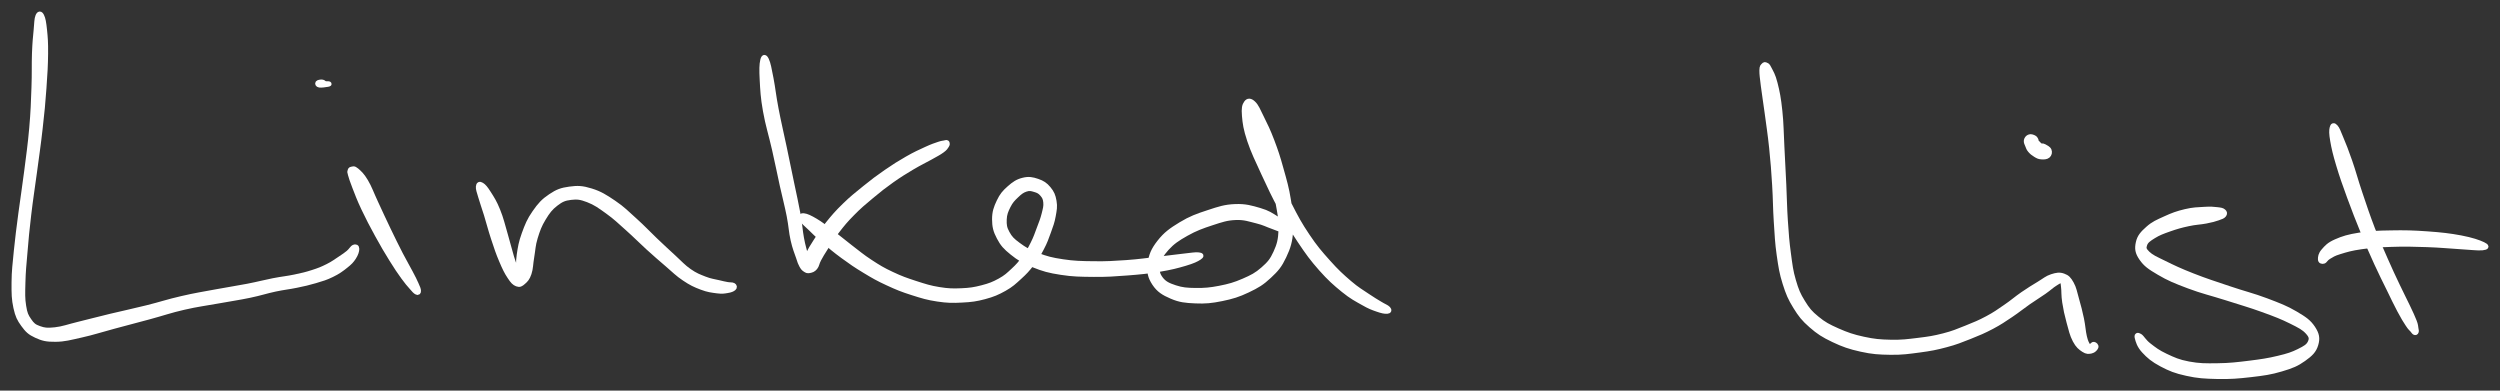 <svg xmlns="http://www.w3.org/2000/svg" id="canvas" viewBox="149.155 399.570 542.342 84.731"><rect x="149.155" y="399.570" width="542.342" height="84.731" fill="#333333" stroke="none"/><path d="M 157.34,403.05 C 157.08 403.67, 157.10 404.50, 156.95 406.12 C 156.80 407.75, 156.68 408.67, 156.59 411.17 C 156.50 413.66, 156.60 415.36, 156.48 418.59 C 156.36 421.82, 156.32 423.68, 156.00 427.32 C 155.68 430.97, 155.36 433.10, 154.89 436.81 C 154.42 440.53, 154.08 442.49, 153.63 445.92 C 153.19 449.34, 152.96 450.98, 152.66 453.96 C 152.37 456.94, 152.18 458.34, 152.16 460.81 C 152.14 463.28, 152.16 464.46, 152.56 466.30 C 152.97 468.14, 153.31 468.79, 154.19 470.01 C 155.08 471.22, 155.59 471.74, 156.99 472.38 C 158.40 473.03, 159.24 473.24, 161.21 473.22 C 163.18 473.20, 164.32 472.85, 166.84 472.29 C 169.35 471.73, 170.85 471.20, 173.78 470.42 C 176.72 469.63, 178.45 469.19, 181.50 468.36 C 184.56 467.53, 186.05 466.97, 189.05 466.28 C 192.04 465.59, 193.63 465.43, 196.48 464.91 C 199.33 464.39, 200.81 464.20, 203.28 463.69 C 205.75 463.17, 206.78 462.78, 208.82 462.34 C 210.86 461.91, 211.72 461.87, 213.47 461.51 C 215.22 461.14, 216.01 460.98, 217.55 460.52 C 219.09 460.06, 219.85 459.85, 221.17 459.20 C 222.49 458.56, 223.20 458.04, 224.15 457.28 C 225.10 456.53, 225.43 456.17, 225.92 455.43 C 226.41 454.68, 226.60 454.02, 226.60 453.56 C 226.60 453.10, 226.30 452.99, 225.93 453.15 C 225.55 453.31, 225.31 453.87, 224.71 454.37 C 224.11 454.86, 223.84 455.04, 222.95 455.63 C 222.05 456.22, 221.43 456.71, 220.23 457.31 C 219.03 457.91, 218.40 458.17, 216.96 458.63 C 215.53 459.09, 214.78 459.26, 213.08 459.62 C 211.37 459.98, 210.47 460.02, 208.42 460.42 C 206.38 460.82, 205.33 461.14, 202.86 461.62 C 200.40 462.10, 198.95 462.28, 196.09 462.82 C 193.24 463.35, 191.61 463.59, 188.59 464.29 C 185.56 464.98, 184.05 465.54, 180.97 466.30 C 177.89 467.07, 176.14 467.41, 173.20 468.12 C 170.26 468.83, 168.69 469.26, 166.27 469.85 C 163.85 470.44, 162.81 470.88, 161.09 471.07 C 159.37 471.25, 158.77 471.18, 157.65 470.78 C 156.54 470.39, 156.16 470.04, 155.50 469.08 C 154.83 468.11, 154.59 467.61, 154.33 465.96 C 154.06 464.31, 154.11 463.21, 154.17 460.84 C 154.23 458.48, 154.37 457.08, 154.63 454.14 C 154.88 451.20, 155.02 449.56, 155.43 446.14 C 155.83 442.72, 156.16 440.77, 156.66 437.04 C 157.15 433.32, 157.49 431.18, 157.90 427.51 C 158.32 423.85, 158.50 421.97, 158.73 418.72 C 158.97 415.46, 159.06 413.74, 159.09 411.22 C 159.11 408.70, 159.03 407.76, 158.86 406.11 C 158.69 404.47, 158.55 403.63, 158.24 403.02 C 157.94 402.40, 157.60 402.43, 157.34 403.05" style="stroke: white; fill: white;"/><path d="M 225.05,436.66 C 224.99 436.90, 224.93 436.74, 225.13 437.43 C 225.33 438.12, 225.47 438.63, 226.05 440.11 C 226.63 441.60, 227.05 442.77, 228.04 444.86 C 229.03 446.95, 229.79 448.38, 230.99 450.58 C 232.19 452.77, 232.94 454.03, 234.06 455.84 C 235.18 457.65, 235.72 458.43, 236.59 459.64 C 237.46 460.85, 237.82 461.23, 238.40 461.89 C 238.99 462.56, 239.19 462.82, 239.51 462.98 C 239.83 463.14, 239.99 463.04, 239.98 462.68 C 239.98 462.33, 239.84 462.01, 239.48 461.21 C 239.13 460.40, 238.89 459.95, 238.21 458.65 C 237.53 457.34, 237.03 456.56, 236.07 454.70 C 235.11 452.83, 234.48 451.55, 233.41 449.33 C 232.34 447.11, 231.70 445.68, 230.73 443.60 C 229.75 441.51, 229.37 440.31, 228.53 438.90 C 227.69 437.48, 227.13 437.04, 226.52 436.50 C 225.90 435.97, 225.73 436.20, 225.43 436.23 C 225.14 436.26, 225.11 436.42, 225.05 436.66" style="stroke: white; fill: white;"/><path d="M 219.04,417.33 C 218.71 417.30, 218.20 417.39, 218.08 417.54 C 217.96 417.68, 218.01 417.99, 218.44 418.06 C 218.87 418.13, 219.81 417.98, 220.23 417.91 C 220.65 417.84, 220.64 417.77, 220.53 417.72 C 220.43 417.67, 220.00 417.74, 219.70 417.66 C 219.41 417.59, 219.36 417.35, 219.04 417.33" style="stroke: white; fill: white;"/><path d="M 252.89,440.06 C 252.84 440.59, 253.06 441.11, 253.41 442.32 C 253.76 443.53, 254.07 444.33, 254.63 446.13 C 255.18 447.92, 255.51 449.30, 256.17 451.30 C 256.83 453.30, 257.21 454.46, 257.92 456.12 C 258.63 457.79, 259.03 458.61, 259.71 459.63 C 260.38 460.64, 260.69 460.97, 261.29 461.21 C 261.89 461.44, 262.17 461.26, 262.70 460.79 C 263.24 460.32, 263.60 459.97, 263.97 458.88 C 264.34 457.78, 264.28 456.87, 264.55 455.32 C 264.82 453.77, 264.80 452.80, 265.31 451.13 C 265.82 449.46, 266.20 448.42, 267.09 446.96 C 267.98 445.49, 268.58 444.70, 269.75 443.80 C 270.93 442.90, 271.57 442.61, 272.96 442.44 C 274.35 442.27, 275.09 442.35, 276.69 442.96 C 278.30 443.58, 279.24 444.26, 280.97 445.51 C 282.70 446.75, 283.60 447.65, 285.34 449.20 C 287.09 450.76, 288.00 451.73, 289.71 453.29 C 291.42 454.84, 292.33 455.63, 293.90 456.97 C 295.48 458.32, 296.10 459.02, 297.59 460.01 C 299.07 461.01, 299.91 461.40, 301.34 461.94 C 302.76 462.48, 303.60 462.56, 304.72 462.71 C 305.83 462.85, 306.20 462.77, 306.92 462.65 C 307.65 462.54, 308.08 462.36, 308.35 462.12 C 308.62 461.88, 308.55 461.62, 308.26 461.44 C 307.98 461.27, 307.57 461.37, 306.93 461.25 C 306.29 461.13, 306.03 461.08, 305.06 460.84 C 304.09 460.60, 303.33 460.55, 302.06 460.05 C 300.80 459.55, 300.06 459.30, 298.71 458.36 C 297.36 457.42, 296.81 456.72, 295.32 455.36 C 293.84 454.01, 292.96 453.18, 291.28 451.59 C 289.61 450.00, 288.74 449.01, 286.95 447.40 C 285.16 445.79, 284.26 444.83, 282.35 443.54 C 280.43 442.24, 279.32 441.54, 277.39 440.94 C 275.46 440.34, 274.48 440.31, 272.72 440.55 C 270.95 440.79, 270.08 441.11, 268.56 442.13 C 267.03 443.15, 266.25 444.02, 265.11 445.66 C 263.96 447.29, 263.50 448.46, 262.83 450.30 C 262.16 452.14, 261.99 453.24, 261.75 454.87 C 261.51 456.50, 261.64 457.40, 261.63 458.47 C 261.62 459.54, 261.66 459.81, 261.70 460.22 C 261.74 460.64, 261.88 460.81, 261.81 460.53 C 261.75 460.25, 261.70 459.86, 261.37 458.82 C 261.04 457.77, 260.68 456.98, 260.17 455.31 C 259.66 453.64, 259.42 452.49, 258.82 450.47 C 258.23 448.45, 257.91 447.01, 257.18 445.22 C 256.46 443.42, 255.92 442.62, 255.21 441.50 C 254.51 440.39, 254.13 439.95, 253.66 439.66 C 253.20 439.37, 252.94 439.52, 252.89 440.06" style="stroke: white; fill: white;"/><path d="M 314.58,412.65 C 314.37 413.52, 314.34 414.69, 314.46 416.89 C 314.58 419.09, 314.63 420.63, 315.17 423.65 C 315.70 426.67, 316.40 428.76, 317.13 431.99 C 317.86 435.21, 318.18 436.89, 318.81 439.77 C 319.45 442.65, 319.84 444.01, 320.31 446.38 C 320.77 448.75, 320.75 449.82, 321.16 451.62 C 321.56 453.42, 321.96 454.28, 322.33 455.39 C 322.70 456.50, 322.72 456.62, 323.02 457.16 C 323.32 457.70, 323.46 457.85, 323.81 458.08 C 324.16 458.31, 324.33 458.40, 324.77 458.31 C 325.21 458.22, 325.60 458.13, 326.01 457.63 C 326.42 457.14, 326.36 456.70, 326.82 455.84 C 327.29 454.97, 327.55 454.53, 328.34 453.30 C 329.13 452.08, 329.62 451.19, 330.77 449.71 C 331.92 448.22, 332.59 447.39, 334.09 445.88 C 335.58 444.36, 336.53 443.57, 338.25 442.14 C 339.96 440.71, 340.90 439.97, 342.66 438.72 C 344.43 437.48, 345.39 436.90, 347.06 435.90 C 348.73 434.91, 349.70 434.48, 351.00 433.75 C 352.30 433.02, 352.85 432.75, 353.55 432.24 C 354.26 431.73, 354.32 431.51, 354.54 431.19 C 354.76 430.86, 354.69 430.77, 354.67 430.62 C 354.65 430.47, 354.56 430.46, 354.44 430.44 C 354.32 430.43, 354.39 430.46, 354.06 430.53 C 353.74 430.61, 353.61 430.55, 352.81 430.82 C 352.01 431.09, 351.43 431.27, 350.06 431.90 C 348.68 432.53, 347.67 432.98, 345.94 433.97 C 344.20 434.97, 343.20 435.59, 341.36 436.86 C 339.53 438.13, 338.55 438.86, 336.75 440.32 C 334.95 441.77, 333.95 442.56, 332.35 444.12 C 330.74 445.68, 329.99 446.56, 328.74 448.11 C 327.50 449.66, 326.96 450.55, 326.11 451.87 C 325.26 453.20, 324.90 453.75, 324.49 454.73 C 324.08 455.72, 324.11 456.24, 324.07 456.80 C 324.03 457.36, 324.20 457.39, 324.28 457.52 C 324.37 457.65, 324.51 457.60, 324.49 457.44 C 324.46 457.28, 324.27 457.21, 324.16 456.71 C 324.05 456.21, 324.15 456.05, 323.94 454.96 C 323.72 453.86, 323.39 453.02, 323.07 451.23 C 322.74 449.44, 322.74 448.38, 322.31 446.00 C 321.88 443.62, 321.54 442.22, 320.94 439.32 C 320.34 436.42, 320.00 434.73, 319.32 431.51 C 318.64 428.29, 318.13 426.19, 317.56 423.21 C 316.99 420.24, 316.88 418.77, 316.47 416.64 C 316.05 414.51, 315.86 413.36, 315.48 412.56 C 315.11 411.76, 314.78 411.79, 314.58 412.65" style="stroke: white; fill: white;"/><path d="M 323.00,447.11 C 323.27 447.65, 323.90 448.10, 324.86 449.04 C 325.82 449.97, 326.37 450.55, 327.80 451.78 C 329.23 453.01, 330.22 453.86, 332.01 455.17 C 333.80 456.48, 334.80 457.17, 336.74 458.34 C 338.67 459.51, 339.62 460.06, 341.69 461.01 C 343.75 461.97, 344.90 462.43, 347.07 463.12 C 349.24 463.81, 350.40 464.17, 352.55 464.49 C 354.70 464.81, 355.79 464.82, 357.83 464.71 C 359.87 464.61, 360.91 464.47, 362.75 463.98 C 364.59 463.48, 365.53 463.08, 367.05 462.23 C 368.56 461.38, 369.13 460.81, 370.33 459.72 C 371.53 458.63, 372.07 458.04, 373.03 456.79 C 374.00 455.53, 374.44 454.81, 375.16 453.42 C 375.89 452.04, 376.15 451.26, 376.66 449.86 C 377.16 448.46, 377.44 447.76, 377.68 446.42 C 377.92 445.09, 378.07 444.40, 377.86 443.21 C 377.66 442.02, 377.37 441.35, 376.64 440.48 C 375.91 439.61, 375.33 439.23, 374.22 438.85 C 373.12 438.48, 372.34 438.31, 371.11 438.62 C 369.88 438.92, 369.13 439.44, 368.08 440.37 C 367.03 441.30, 366.50 441.91, 365.85 443.27 C 365.21 444.62, 364.87 445.57, 364.87 447.14 C 364.88 448.70, 365.09 449.64, 365.87 451.10 C 366.64 452.56, 367.24 453.22, 368.73 454.42 C 370.23 455.62, 371.24 456.24, 373.36 457.09 C 375.48 457.95, 376.73 458.30, 379.35 458.70 C 381.96 459.11, 383.57 459.11, 386.45 459.14 C 389.32 459.16, 390.87 459.05, 393.72 458.83 C 396.57 458.61, 398.18 458.45, 400.69 458.03 C 403.19 457.62, 404.53 457.26, 406.26 456.75 C 407.98 456.24, 408.75 455.86, 409.33 455.47 C 409.92 455.09, 409.85 454.89, 409.17 454.82 C 408.49 454.74, 407.68 454.90, 405.92 455.09 C 404.16 455.28, 402.84 455.48, 400.37 455.76 C 397.89 456.04, 396.33 456.29, 393.55 456.49 C 390.77 456.68, 389.24 456.78, 386.47 456.74 C 383.70 456.71, 382.16 456.68, 379.71 456.31 C 377.26 455.95, 376.14 455.64, 374.21 454.91 C 372.29 454.18, 371.38 453.63, 370.08 452.67 C 368.77 451.71, 368.29 451.22, 367.69 450.12 C 367.08 449.02, 367.01 448.34, 367.05 447.17 C 367.10 446.00, 367.40 445.29, 367.91 444.27 C 368.43 443.25, 368.87 442.78, 369.63 442.06 C 370.38 441.34, 370.89 440.92, 371.69 440.66 C 372.49 440.39, 372.92 440.52, 373.62 440.73 C 374.33 440.93, 374.75 441.14, 375.22 441.69 C 375.69 442.23, 375.90 442.61, 375.98 443.47 C 376.06 444.33, 375.90 444.86, 375.62 445.99 C 375.34 447.11, 375.06 447.81, 374.57 449.09 C 374.09 450.38, 373.85 451.13, 373.20 452.42 C 372.56 453.70, 372.19 454.36, 371.34 455.52 C 370.49 456.68, 370.01 457.24, 368.95 458.22 C 367.90 459.20, 367.40 459.69, 366.05 460.44 C 364.70 461.18, 363.87 461.51, 362.21 461.94 C 360.55 462.37, 359.60 462.52, 357.73 462.60 C 355.87 462.68, 354.87 462.66, 352.88 462.34 C 350.88 462.02, 349.81 461.66, 347.75 461.00 C 345.70 460.33, 344.58 459.94, 342.62 459.01 C 340.66 458.09, 339.78 457.56, 337.97 456.37 C 336.16 455.19, 335.28 454.41, 333.56 453.10 C 331.85 451.79, 330.89 450.94, 329.39 449.81 C 327.89 448.68, 327.24 448.15, 326.07 447.45 C 324.90 446.76, 324.15 446.41, 323.54 446.34 C 322.92 446.27, 322.74 446.57, 323.00 447.11" style="stroke: white; fill: white;"/><path d="M 428.11,448.71 C 427.80 448.20, 427.20 447.65, 426.07 446.94 C 424.94 446.23, 424.23 445.70, 422.44 445.18 C 420.65 444.66, 419.35 444.25, 417.12 444.34 C 414.89 444.43, 413.65 444.85, 411.29 445.63 C 408.93 446.40, 407.44 446.93, 405.32 448.22 C 403.19 449.51, 402.00 450.38, 400.66 452.09 C 399.32 453.80, 398.84 454.98, 398.62 456.77 C 398.40 458.57, 398.63 459.64, 399.57 461.07 C 400.52 462.50, 401.55 463.15, 403.33 463.91 C 405.12 464.68, 406.31 464.79, 408.48 464.89 C 410.65 464.98, 411.93 464.86, 414.20 464.40 C 416.48 463.93, 417.79 463.53, 419.85 462.55 C 421.92 461.57, 422.94 460.95, 424.51 459.48 C 426.09 458.01, 426.78 457.19, 427.72 455.20 C 428.66 453.22, 429.02 452.00, 429.22 449.56 C 429.42 447.12, 429.13 445.67, 428.71 443.01 C 428.29 440.35, 427.83 438.83, 427.11 436.26 C 426.40 433.68, 425.97 432.37, 425.12 430.13 C 424.27 427.89, 423.68 426.71, 422.87 425.08 C 422.06 423.45, 421.75 422.60, 421.07 421.96 C 420.40 421.32, 419.88 421.33, 419.49 421.88 C 419.09 422.43, 418.94 423.07, 419.08 424.69 C 419.22 426.32, 419.37 427.52, 420.20 430.02 C 421.04 432.52, 421.89 434.23, 423.26 437.21 C 424.63 440.19, 425.48 441.99, 427.06 444.92 C 428.63 447.85, 429.40 449.26, 431.13 451.85 C 432.86 454.44, 433.81 455.74, 435.70 457.88 C 437.59 460.01, 438.76 461.04, 440.58 462.52 C 442.41 464.00, 443.36 464.46, 444.83 465.29 C 446.29 466.13, 446.86 466.32, 447.91 466.69 C 448.96 467.06, 449.59 467.18, 450.07 467.14 C 450.55 467.11, 450.62 466.86, 450.31 466.51 C 450.00 466.17, 449.41 465.99, 448.51 465.43 C 447.61 464.87, 447.12 464.63, 445.81 463.73 C 444.49 462.82, 443.62 462.38, 441.92 460.92 C 440.22 459.46, 439.14 458.48, 437.32 456.44 C 435.49 454.40, 434.48 453.23, 432.80 450.73 C 431.12 448.23, 430.37 446.85, 428.90 443.95 C 427.43 441.06, 426.66 439.23, 425.46 436.26 C 424.26 433.29, 423.77 431.50, 422.91 429.09 C 422.06 426.68, 421.73 425.63, 421.18 424.22 C 420.63 422.80, 420.40 422.34, 420.17 422.01 C 419.94 421.68, 419.89 421.78, 420.03 422.56 C 420.18 423.34, 420.30 424.25, 420.89 425.92 C 421.48 427.59, 422.20 428.72, 422.99 430.92 C 423.78 433.11, 424.16 434.39, 424.83 436.88 C 425.50 439.38, 425.90 440.90, 426.34 443.41 C 426.78 445.91, 427.11 447.23, 427.02 449.42 C 426.93 451.61, 426.67 452.64, 425.89 454.35 C 425.11 456.06, 424.53 456.74, 423.14 457.96 C 421.74 459.19, 420.79 459.67, 418.91 460.49 C 417.03 461.31, 415.80 461.65, 413.73 462.06 C 411.66 462.46, 410.48 462.56, 408.55 462.54 C 406.62 462.52, 405.60 462.43, 404.09 461.94 C 402.58 461.44, 401.75 461.05, 401.00 460.07 C 400.26 459.09, 400.11 458.36, 400.37 457.04 C 400.62 455.71, 401.05 454.80, 402.28 453.45 C 403.51 452.10, 404.57 451.38, 406.52 450.28 C 408.48 449.18, 409.91 448.66, 412.05 447.96 C 414.19 447.26, 415.27 446.88, 417.22 446.80 C 419.17 446.72, 420.21 447.16, 421.80 447.54 C 423.40 447.93, 424.04 448.34, 425.20 448.74 C 426.37 449.14, 427.06 449.54, 427.64 449.53 C 428.22 449.53, 428.42 449.23, 428.11 448.71" style="stroke: white; fill: white;"/><path d="M 531.72,413.73 C 531.53 413.96, 531.35 413.92, 531.33 414.80 C 531.32 415.69, 531.42 416.32, 531.64 418.16 C 531.87 419.99, 532.10 421.27, 532.46 423.97 C 532.82 426.68, 533.12 428.52, 533.45 431.67 C 533.78 434.83, 533.90 436.57, 534.10 439.76 C 534.30 442.95, 534.25 444.61, 534.45 447.62 C 534.65 450.64, 534.70 452.17, 535.08 454.85 C 535.47 457.53, 535.65 458.78, 536.36 461.03 C 537.07 463.28, 537.50 464.28, 538.63 466.12 C 539.77 467.95, 540.39 468.75, 542.03 470.19 C 543.68 471.63, 544.68 472.27, 546.85 473.31 C 549.03 474.35, 550.43 474.83, 552.91 475.38 C 555.40 475.93, 556.76 476.00, 559.30 476.04 C 561.83 476.07, 563.18 475.86, 565.59 475.54 C 568.00 475.22, 569.17 474.99, 571.34 474.41 C 573.52 473.83, 574.47 473.42, 576.46 472.64 C 578.44 471.85, 579.47 471.42, 581.26 470.48 C 583.05 469.53, 583.82 468.98, 585.41 467.92 C 586.99 466.86, 587.76 466.18, 589.20 465.18 C 590.64 464.18, 591.45 463.72, 592.60 462.91 C 593.76 462.10, 594.21 461.61, 594.97 461.14 C 595.72 460.67, 596.03 460.43, 596.38 460.55 C 596.74 460.67, 596.63 460.84, 596.76 461.75 C 596.89 462.66, 596.78 463.57, 597.02 465.11 C 597.26 466.64, 597.50 467.76, 597.95 469.42 C 598.40 471.08, 598.64 472.20, 599.28 473.41 C 599.92 474.62, 600.45 475.00, 601.15 475.47 C 601.86 475.94, 602.27 475.88, 602.82 475.76 C 603.36 475.65, 603.76 475.19, 603.88 474.88 C 603.99 474.57, 603.63 474.26, 603.38 474.23 C 603.13 474.20, 602.86 474.70, 602.61 474.75 C 602.35 474.80, 602.34 474.90, 602.10 474.47 C 601.85 474.04, 601.65 473.74, 601.38 472.60 C 601.11 471.45, 601.08 470.36, 600.75 468.74 C 600.41 467.13, 600.13 466.05, 599.69 464.52 C 599.25 462.99, 599.14 462.12, 598.56 461.09 C 597.98 460.07, 597.65 459.71, 596.79 459.40 C 595.93 459.09, 595.32 459.20, 594.25 459.54 C 593.18 459.89, 592.71 460.37, 591.45 461.13 C 590.19 461.90, 589.39 462.37, 587.94 463.37 C 586.49 464.37, 585.74 465.09, 584.20 466.13 C 582.67 467.18, 581.97 467.70, 580.27 468.61 C 578.57 469.52, 577.57 469.92, 575.68 470.68 C 573.79 471.43, 572.88 471.84, 570.81 472.37 C 568.73 472.91, 567.60 473.08, 565.31 473.36 C 563.01 473.64, 561.71 473.82, 559.33 473.77 C 556.96 473.72, 555.72 473.61, 553.41 473.11 C 551.10 472.61, 549.81 472.16, 547.79 471.27 C 545.78 470.37, 544.84 469.89, 543.34 468.65 C 541.83 467.42, 541.28 466.74, 540.27 465.10 C 539.25 463.46, 538.88 462.56, 538.26 460.45 C 537.64 458.34, 537.52 457.16, 537.17 454.56 C 536.82 451.97, 536.71 450.47, 536.51 447.49 C 536.31 444.50, 536.32 442.85, 536.17 439.65 C 536.02 436.45, 535.93 434.70, 535.76 431.49 C 535.59 428.29, 535.61 426.40, 535.31 423.63 C 535.02 420.86, 534.75 419.50, 534.28 417.66 C 533.82 415.82, 533.38 415.23, 532.98 414.43 C 532.58 413.63, 532.55 413.78, 532.30 413.64 C 532.05 413.50, 531.91 413.50, 531.72 413.73" style="stroke: white; fill: white;"/><path d="M 589.37,429.23 C 589.03 429.37, 588.78 429.65, 588.70 430.04 C 588.63 430.43, 588.83 430.74, 589.00 431.17 C 589.17 431.60, 589.21 431.80, 589.55 432.20 C 589.89 432.60, 590.21 432.87, 590.70 433.16 C 591.18 433.45, 591.43 433.60, 591.97 433.64 C 592.52 433.69, 593.08 433.67, 593.43 433.38 C 593.78 433.09, 593.89 432.60, 593.72 432.18 C 593.56 431.77, 592.99 431.51, 592.61 431.30 C 592.23 431.09, 592.10 431.28, 591.83 431.14 C 591.56 431.01, 591.44 430.78, 591.26 430.62 C 591.09 430.46, 591.03 430.47, 590.95 430.33 C 590.86 430.18, 590.97 430.08, 590.86 429.90 C 590.75 429.71, 590.68 429.52, 590.38 429.38 C 590.09 429.25, 589.71 429.10, 589.37 429.23" style="stroke: white; fill: white;"/><path d="M 631.54,445.41 C 631.25 445.16, 630.96 445.10, 630.13 445.01 C 629.29 444.91, 628.74 444.86, 627.37 444.94 C 625.99 445.02, 624.95 445.02, 623.24 445.43 C 621.54 445.83, 620.47 446.22, 618.84 446.97 C 617.21 447.71, 616.28 448.09, 615.11 449.14 C 613.94 450.18, 613.27 450.91, 612.99 452.21 C 612.71 453.51, 612.81 454.34, 613.72 455.65 C 614.63 456.95, 615.48 457.55, 617.53 458.75 C 619.58 459.96, 621.06 460.58, 623.97 461.67 C 626.88 462.77, 628.87 463.20, 632.08 464.22 C 635.29 465.25, 637.20 465.77, 640.01 466.79 C 642.83 467.81, 644.21 468.35, 646.15 469.31 C 648.10 470.28, 648.93 470.71, 649.76 471.62 C 650.58 472.53, 650.66 473.02, 650.28 473.85 C 649.90 474.67, 649.24 475.05, 647.86 475.74 C 646.48 476.42, 645.54 476.74, 643.39 477.25 C 641.24 477.77, 639.74 477.99, 637.11 478.32 C 634.48 478.64, 632.87 478.84, 630.24 478.87 C 627.61 478.91, 626.21 478.91, 623.96 478.49 C 621.71 478.07, 620.71 477.58, 618.99 476.78 C 617.27 475.97, 616.49 475.35, 615.37 474.48 C 614.24 473.62, 613.90 472.77, 613.38 472.45 C 612.86 472.13, 612.59 472.24, 612.77 472.89 C 612.94 473.54, 613.18 474.56, 614.24 475.70 C 615.30 476.85, 616.21 477.63, 618.07 478.62 C 619.93 479.60, 621.10 480.08, 623.53 480.61 C 625.96 481.15, 627.45 481.23, 630.23 481.29 C 633.01 481.34, 634.66 481.21, 637.42 480.89 C 640.18 480.57, 641.74 480.36, 644.04 479.67 C 646.34 478.99, 647.41 478.55, 648.92 477.47 C 650.43 476.40, 651.18 475.66, 651.58 474.31 C 651.98 472.96, 651.82 472.07, 650.93 470.72 C 650.03 469.38, 649.14 468.76, 647.10 467.56 C 645.07 466.37, 643.64 465.83, 640.77 464.74 C 637.90 463.66, 635.94 463.22, 632.76 462.14 C 629.58 461.07, 627.67 460.47, 624.85 459.36 C 622.04 458.26, 620.64 457.59, 618.68 456.62 C 616.72 455.66, 615.91 455.33, 615.07 454.53 C 614.23 453.72, 614.21 453.35, 614.47 452.60 C 614.73 451.86, 615.32 451.46, 616.38 450.80 C 617.45 450.14, 618.29 449.83, 619.79 449.30 C 621.29 448.77, 622.28 448.49, 623.87 448.15 C 625.45 447.80, 626.40 447.82, 627.70 447.57 C 628.99 447.32, 629.55 447.16, 630.33 446.89 C 631.12 446.62, 631.38 446.52, 631.62 446.23 C 631.87 445.93, 631.84 445.65, 631.54 445.41" style="stroke: white; fill: white;"/><path d="M 655.04,427.29 C 654.91 427.89, 654.88 428.49, 655.16 430.11 C 655.44 431.72, 655.72 432.93, 656.45 435.37 C 657.18 437.80, 657.73 439.36, 658.80 442.29 C 659.88 445.23, 660.63 447.15, 661.81 450.04 C 662.99 452.93, 663.58 454.27, 664.70 456.73 C 665.82 459.19, 666.41 460.28, 667.40 462.32 C 668.40 464.36, 668.87 465.40, 669.69 466.93 C 670.50 468.46, 670.92 469.12, 671.48 469.97 C 672.03 470.82, 672.17 470.82, 672.47 471.18 C 672.77 471.53, 672.80 471.65, 672.97 471.73 C 673.15 471.81, 673.29 471.76, 673.35 471.57 C 673.42 471.38, 673.39 471.26, 673.30 470.79 C 673.21 470.32, 673.29 470.18, 672.92 469.23 C 672.56 468.28, 672.21 467.59, 671.48 466.03 C 670.74 464.47, 670.20 463.47, 669.24 461.44 C 668.28 459.40, 667.74 458.29, 666.67 455.85 C 665.60 453.41, 664.99 452.09, 663.88 449.22 C 662.78 446.34, 662.13 444.40, 661.15 441.47 C 660.16 438.54, 659.78 436.94, 658.95 434.56 C 658.13 432.18, 657.66 431.05, 657.04 429.56 C 656.42 428.06, 656.25 427.54, 655.85 427.09 C 655.45 426.64, 655.18 426.69, 655.04 427.29" style="stroke: white; fill: white;"/><path d="M 653.22,456.28 C 653.59 456.18, 653.65 455.73, 654.35 455.31 C 655.06 454.90, 655.34 454.64, 656.75 454.21 C 658.17 453.77, 659.18 453.46, 661.41 453.14 C 663.64 452.83, 665.06 452.72, 667.91 452.63 C 670.76 452.53, 672.68 452.58, 675.64 452.68 C 678.61 452.78, 680.32 452.98, 682.73 453.12 C 685.14 453.25, 686.67 453.48, 687.69 453.37 C 688.71 453.26, 688.77 453.01, 687.83 452.56 C 686.88 452.11, 685.39 451.59, 682.98 451.13 C 680.56 450.68, 678.80 450.48, 675.77 450.26 C 672.75 450.04, 670.80 449.99, 667.84 450.05 C 664.89 450.10, 663.40 450.15, 661.01 450.53 C 658.63 450.91, 657.46 451.26, 655.90 451.95 C 654.34 452.64, 653.89 453.21, 653.21 453.98 C 652.53 454.75, 652.50 455.34, 652.50 455.80 C 652.50 456.26, 652.85 456.38, 653.22 456.28" style="stroke: white; fill: white;"/></svg>